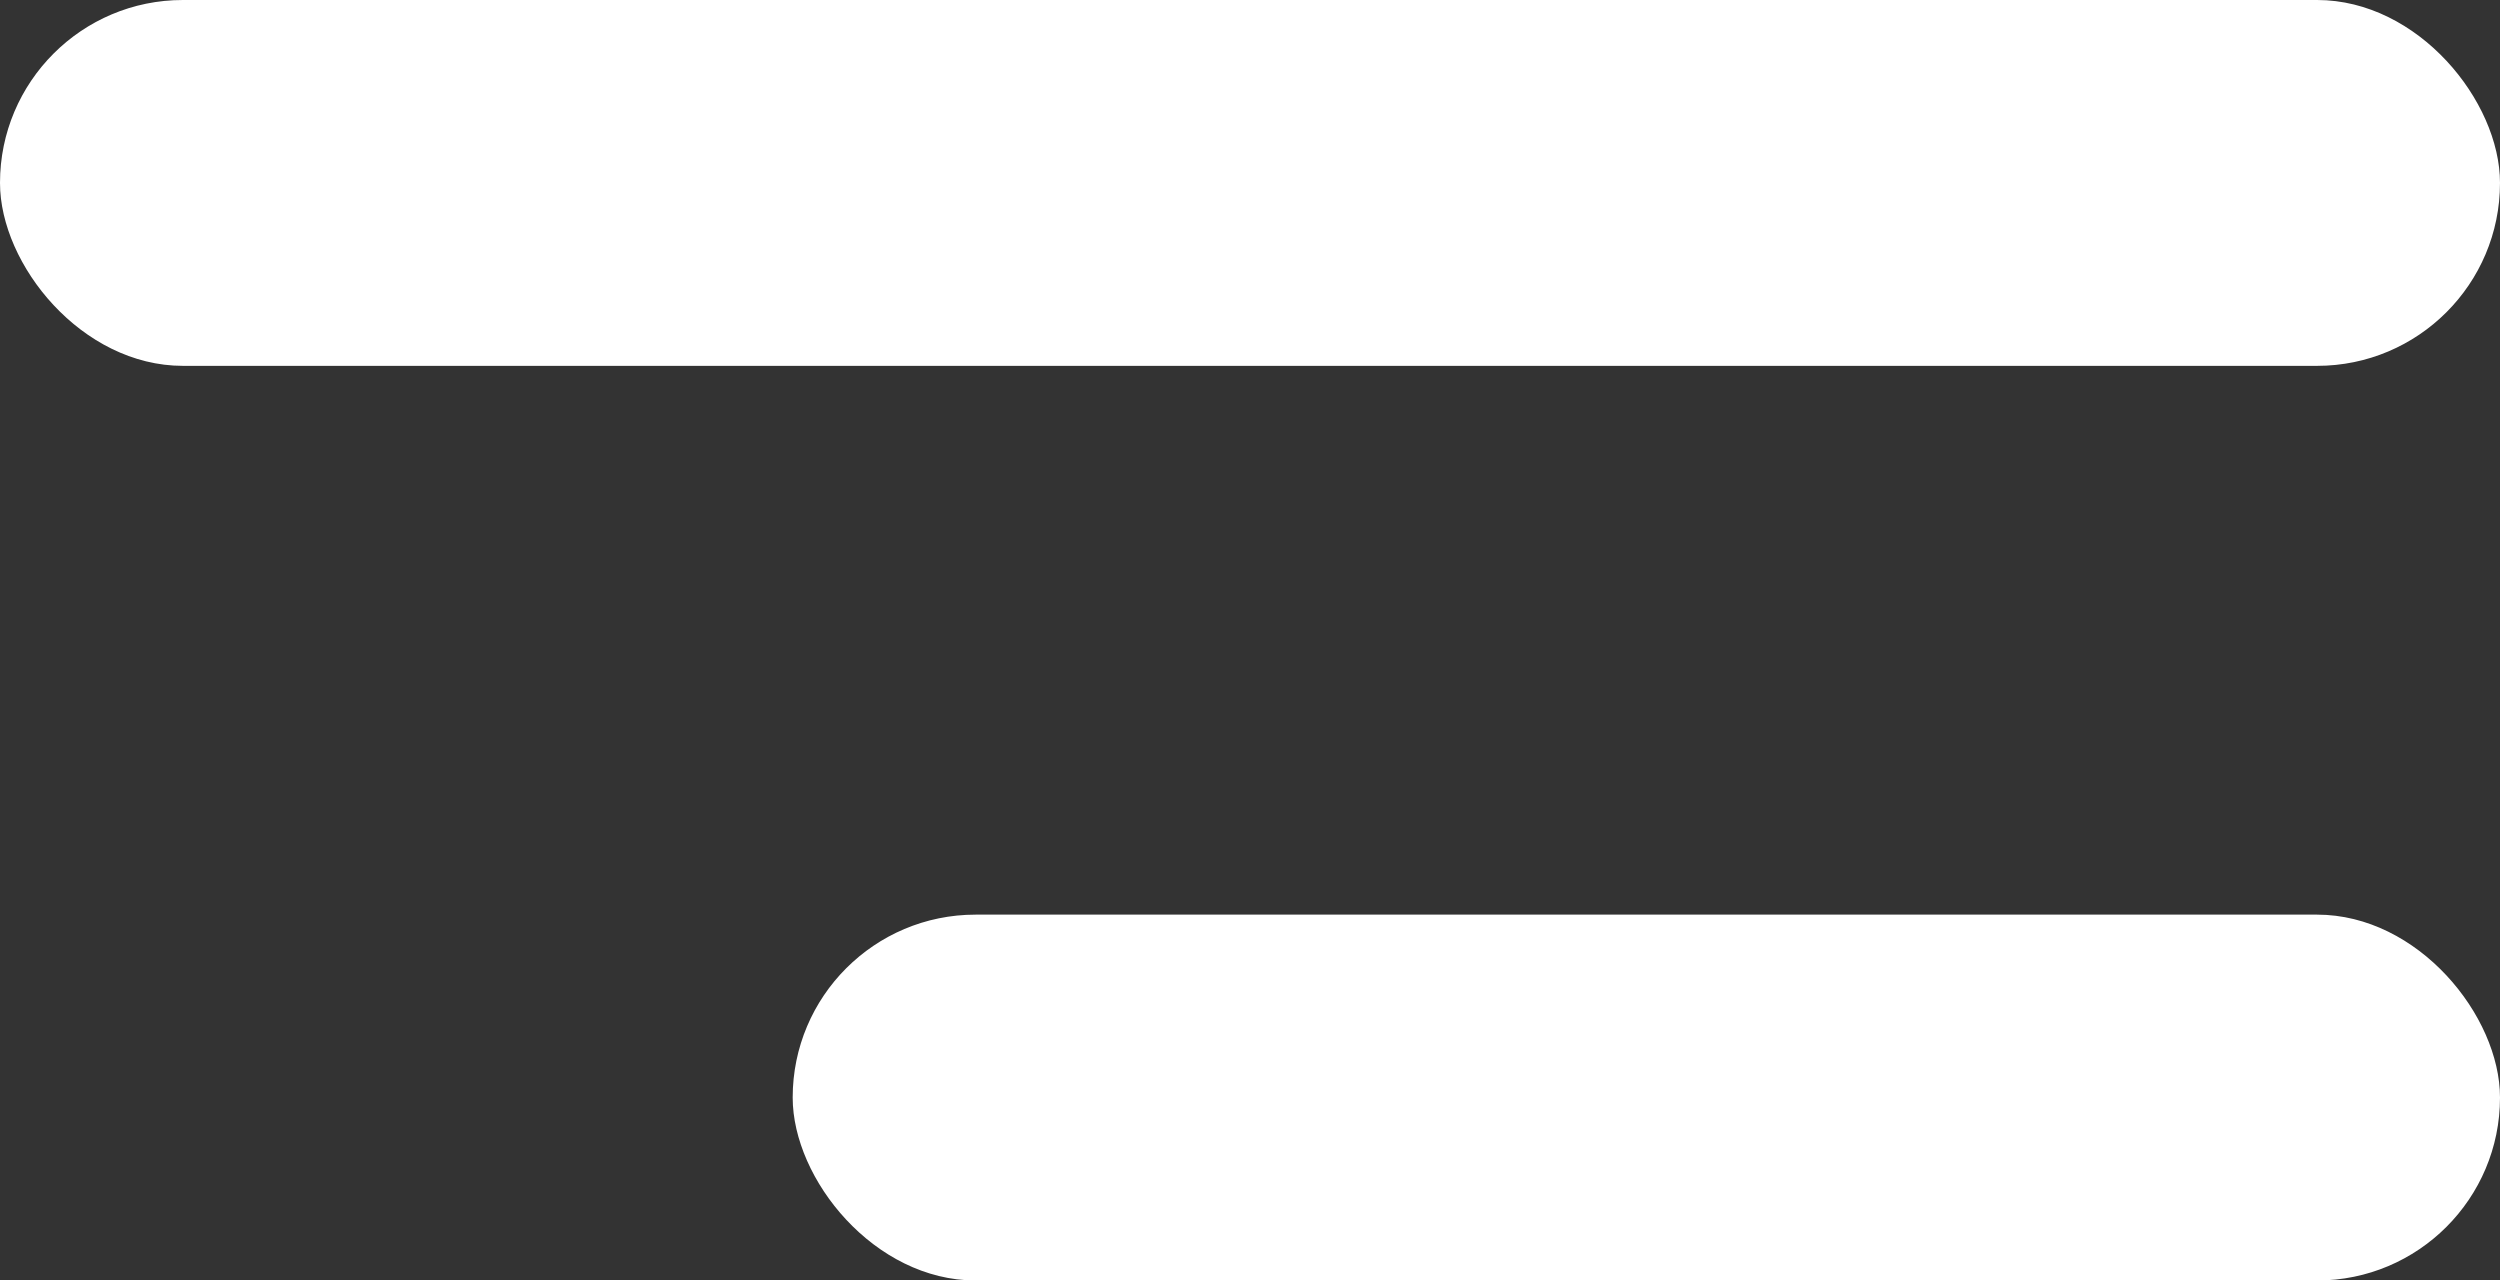 <svg width="41" height="21" viewBox="0 0 41 21" fill="none" xmlns="http://www.w3.org/2000/svg">
<rect x="0" y="0" width="41" height="21" fill="#333333" stroke="none"/>
<rect width="41" height="6" rx="3" fill="white"/>
<rect x="13" y="15" width="28" height="6" rx="3" fill="white"/>
</svg>

